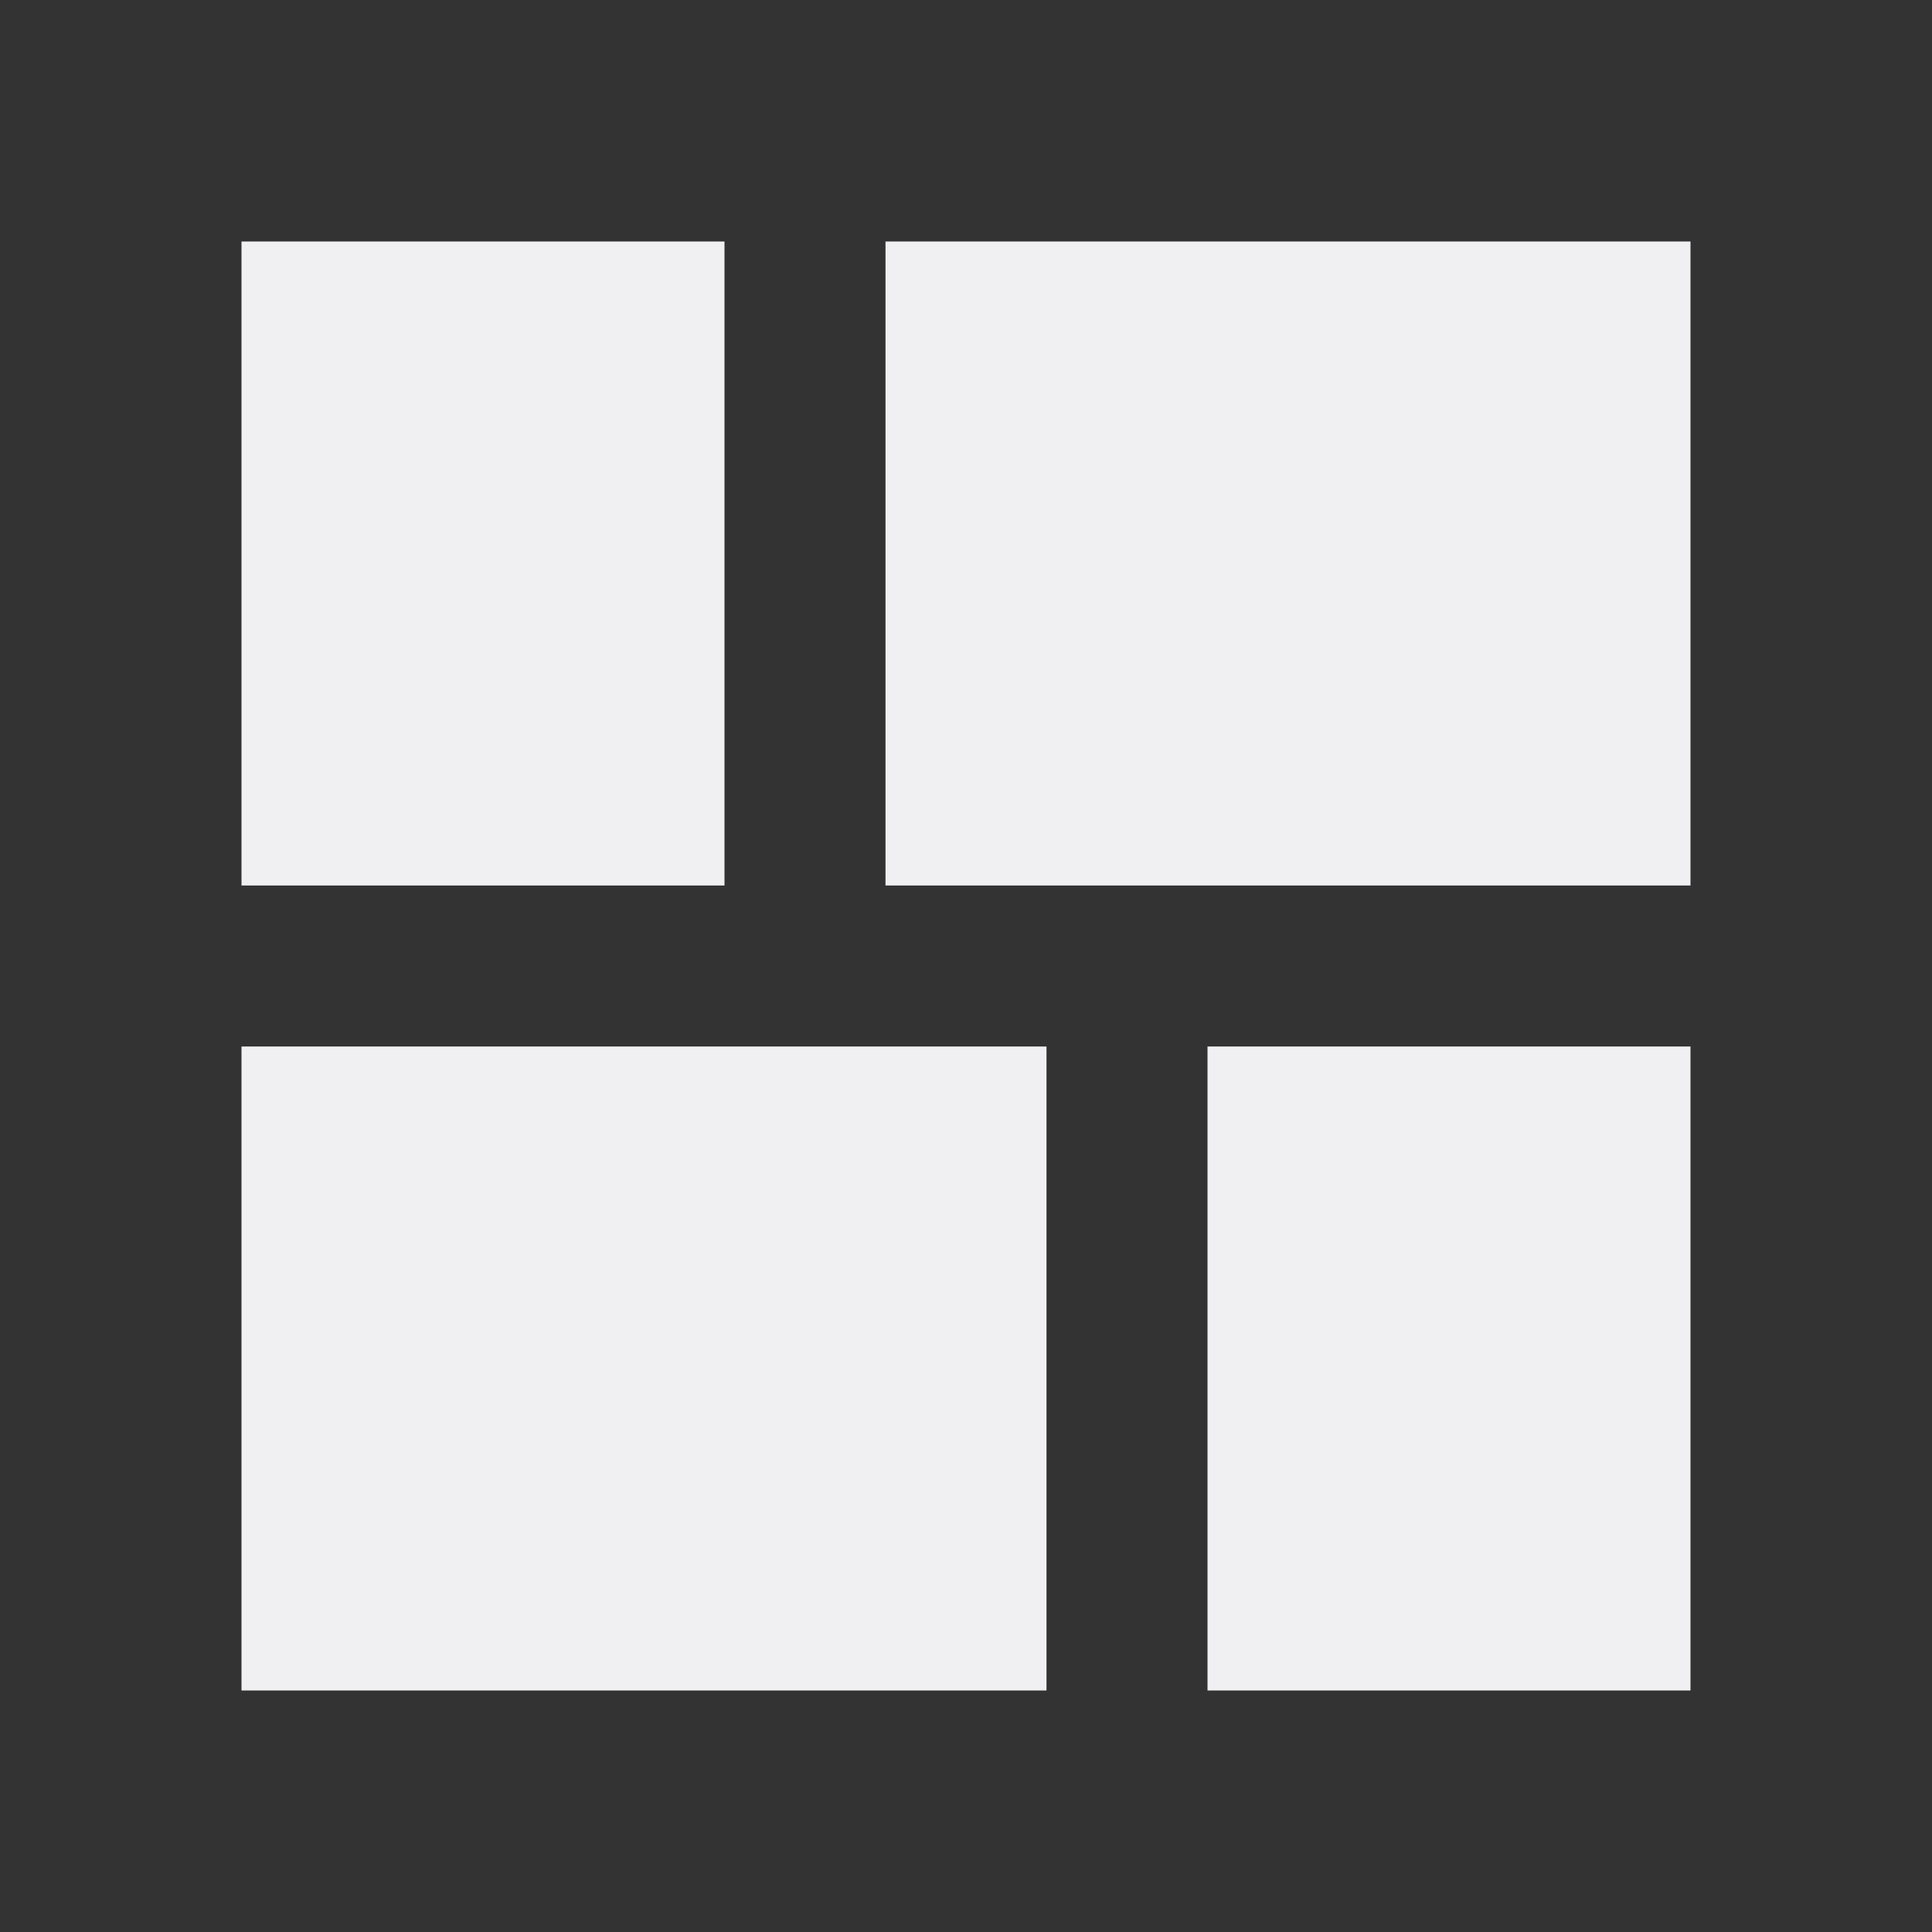 <svg width="30" height="30" viewBox="0 0 30 30" fill="none" xmlns="http://www.w3.org/2000/svg">
<rect x="0" y="0" width="30" height="30" fill="#333333" stroke="none"/>
<g id="Dashboard" clip-path="url(#clip0_1700_977)">
<path id="Vector" d="M13.75 3.75L13.75 13.75L26.25 13.75L26.25 3.75L13.75 3.75ZM3.75 3.75L3.75 13.75L11.25 13.75L11.25 3.75L3.75 3.75ZM3.75 16.25L3.75 26.25L16.25 26.25L16.25 16.25L3.75 16.25ZM26.25 16.25L18.75 16.25L18.75 26.25L26.25 26.25L26.25 16.25Z" fill="#F0F0F2"/>
</g>
<defs>
<clipPath id="clip0_1700_977">
<rect width="30" height="30" fill="white" transform="translate(30) rotate(90)"/>
</clipPath>
</defs>
</svg>

